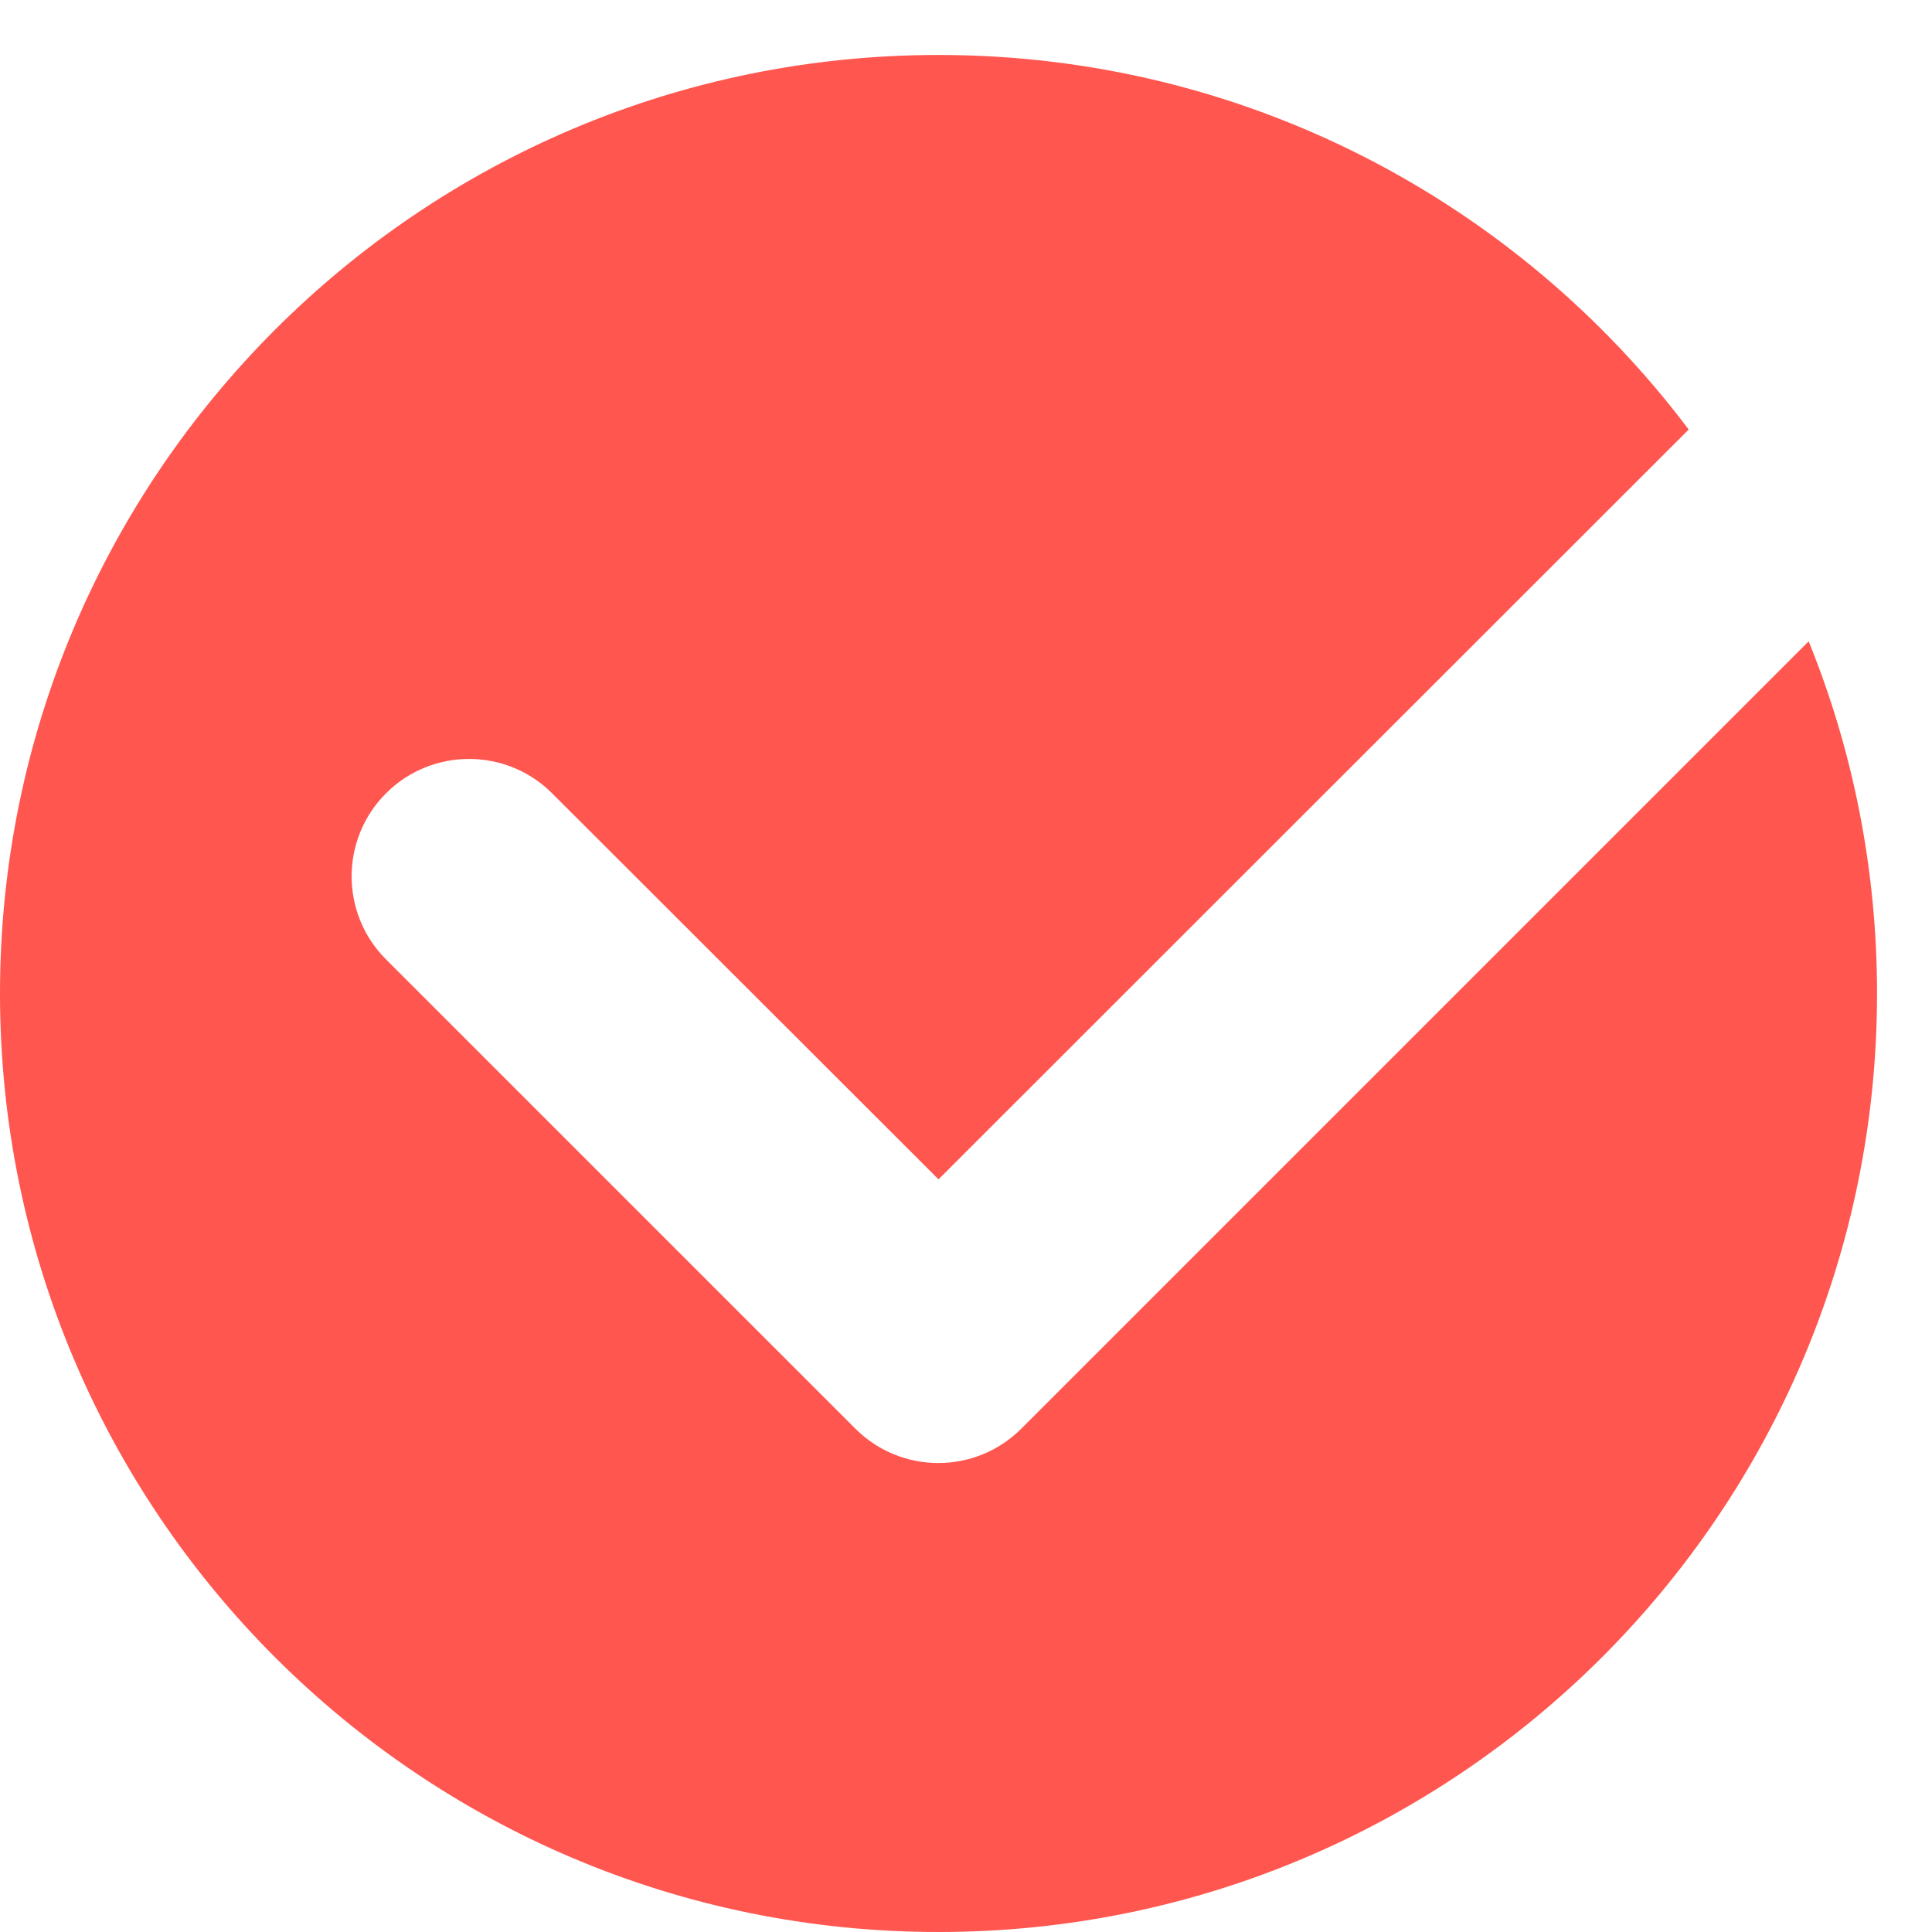 <svg width="31" height="31" viewBox="0 0 31 31" fill="none" xmlns="http://www.w3.org/2000/svg">
<path fill-rule="evenodd" clip-rule="evenodd" d="M15.059 31C23.375 31 30.118 24.258 30.118 15.941C30.118 13.942 29.729 12.035 29.021 10.29L16.388 22.923C15.653 23.659 14.459 23.659 13.724 22.923L6.194 15.394C5.458 14.659 5.458 13.465 6.194 12.729C6.929 11.994 8.124 11.994 8.859 12.729L15.059 18.923L27.096 6.892C24.348 3.242 19.979 0.882 15.059 0.882C6.742 0.882 0 7.625 0 15.941C0 24.258 6.742 31 15.059 31Z" fill="#FF564F"/>
</svg>
